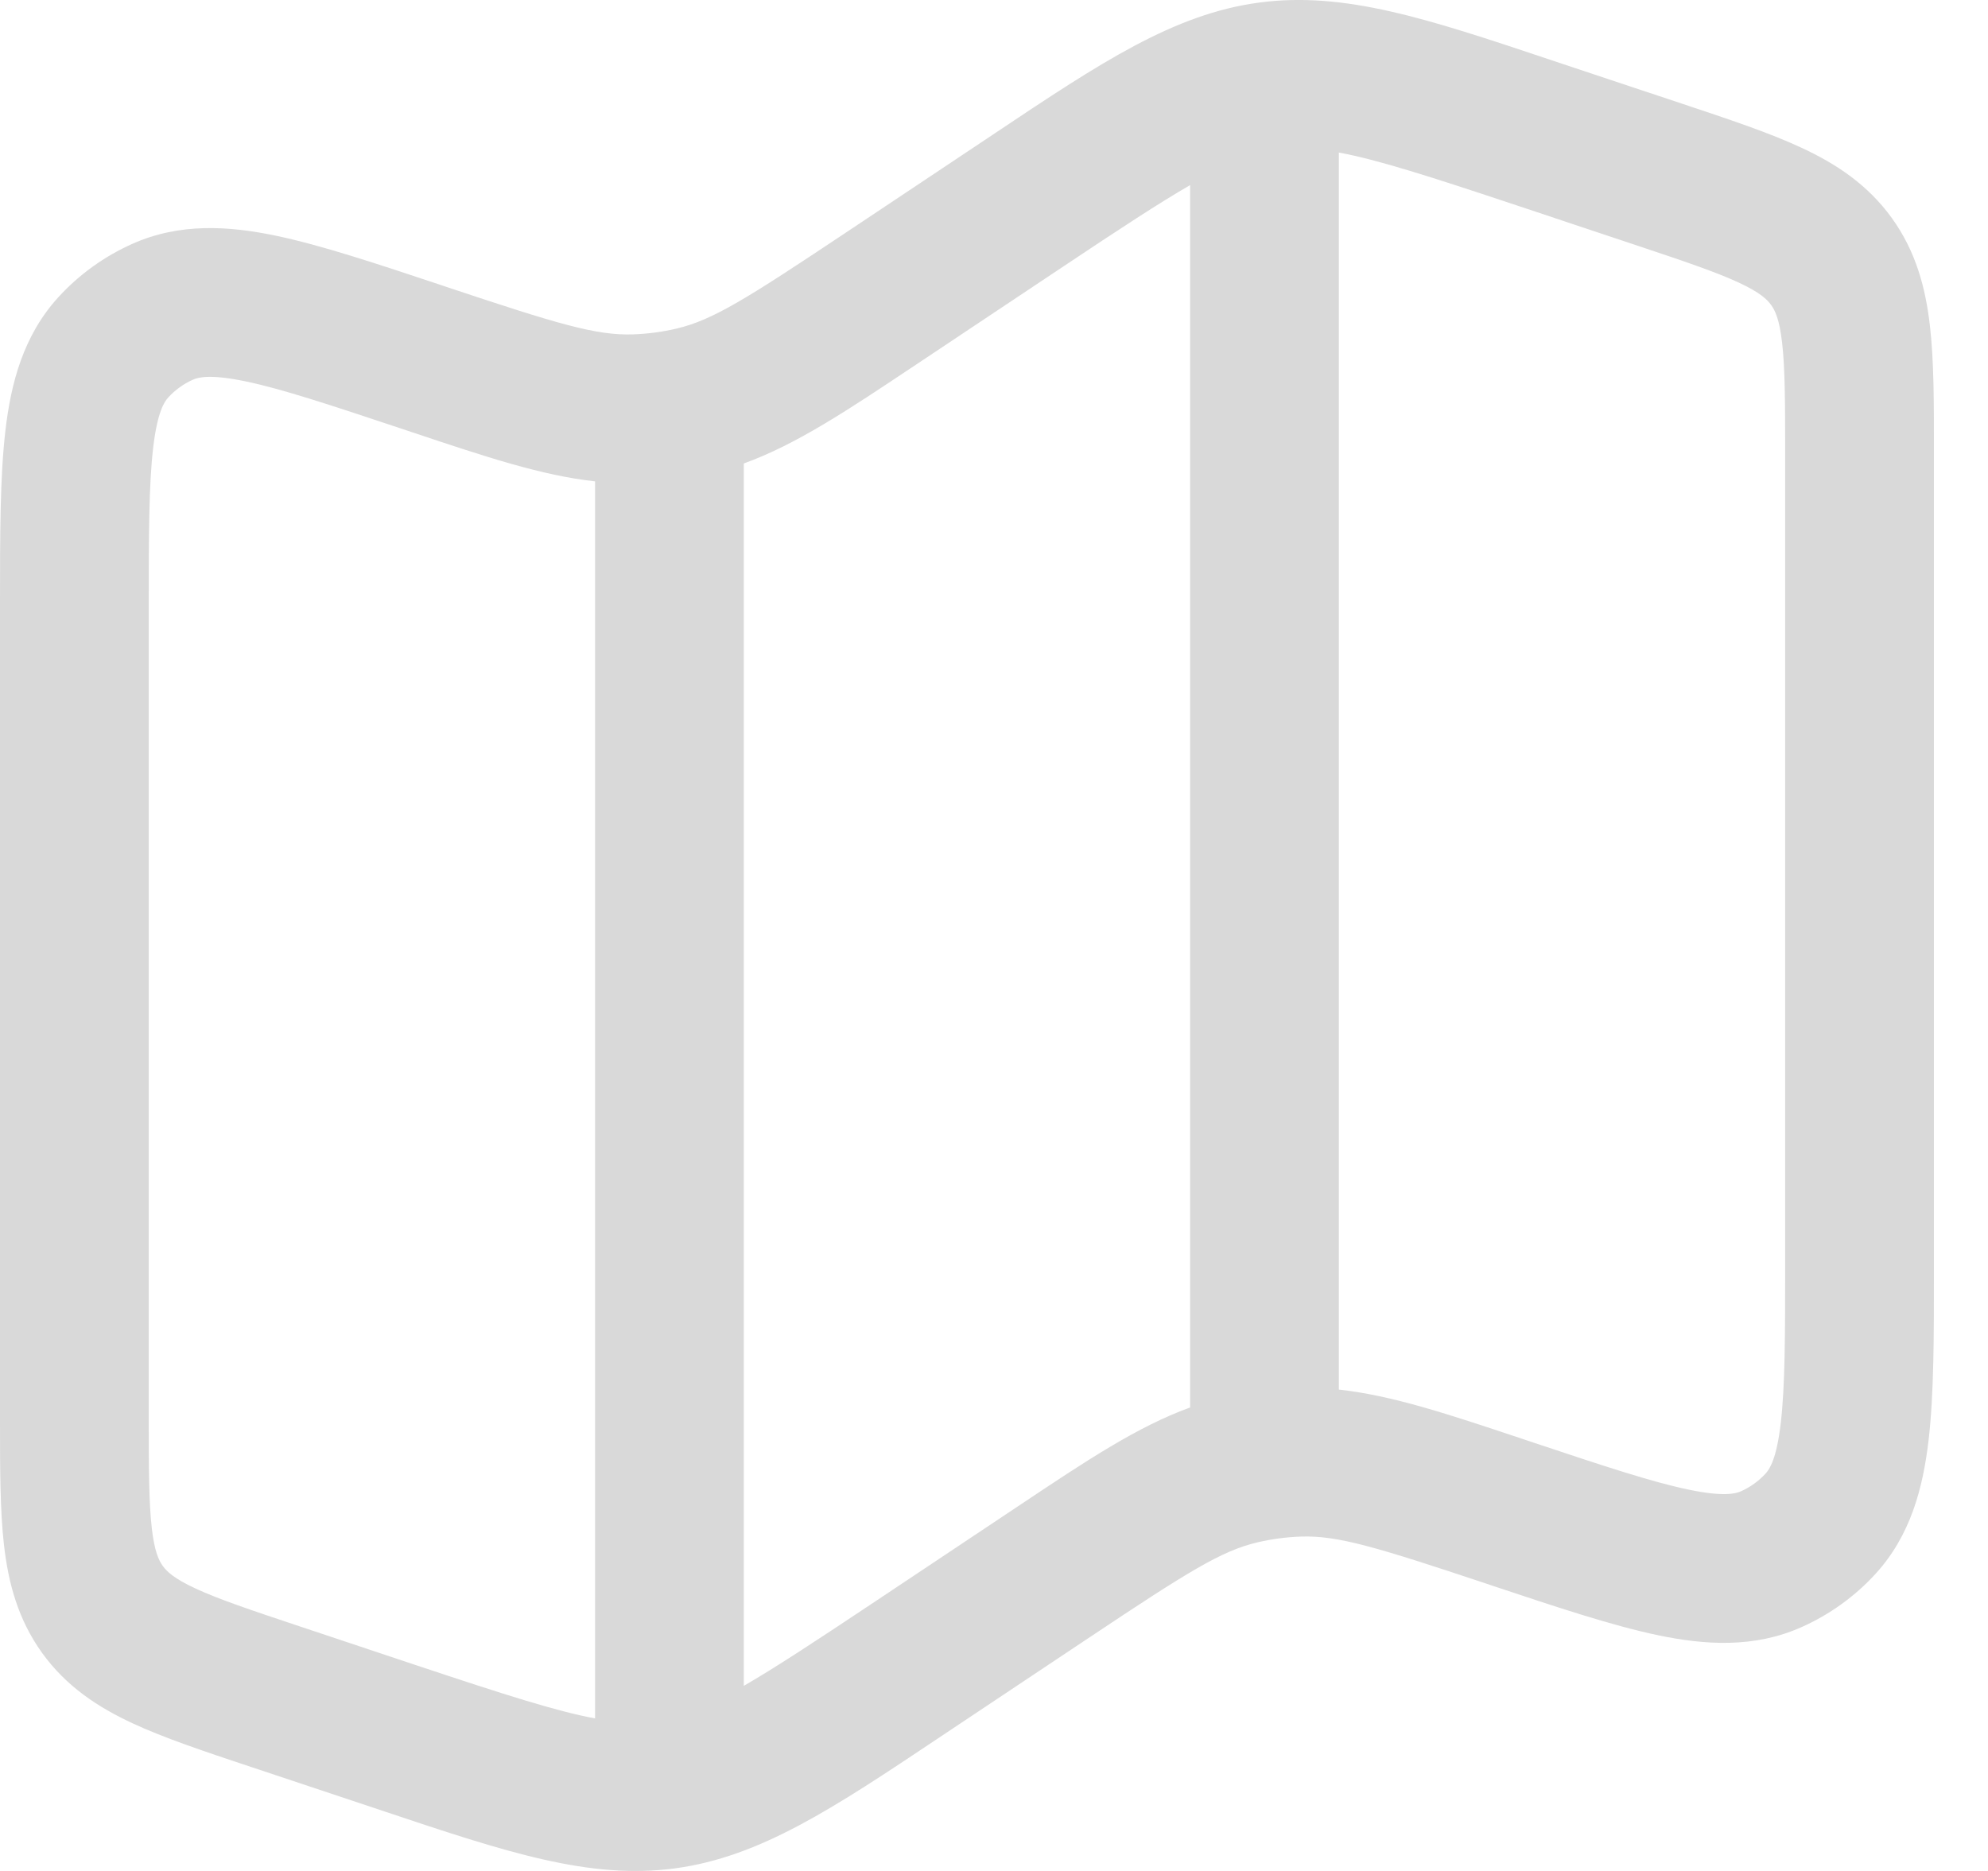 <svg width="34" height="32" viewBox="0 0 34 32" fill="none" xmlns="http://www.w3.org/2000/svg">
<path fill-rule="evenodd" clip-rule="evenodd" d="M26.479 1.011C26.568 1.041 26.659 1.071 26.751 1.102L28.79 1.781C29.575 2.043 30.264 2.272 30.81 2.527C31.4 2.801 31.941 3.155 32.355 3.729C32.769 4.303 32.933 4.928 33.007 5.575C33.076 6.174 33.076 6.9 33.075 7.728V21.658C33.076 22.842 33.076 23.841 32.984 24.631C32.888 25.452 32.675 26.263 32.077 26.918C31.722 27.306 31.291 27.616 30.81 27.83C30 28.191 29.163 28.137 28.355 27.968C27.576 27.805 26.628 27.489 25.505 27.115L25.432 27.09C23.532 26.457 22.88 26.26 22.248 26.281C21.996 26.29 21.746 26.323 21.5 26.381C20.885 26.527 20.308 26.889 18.641 28L16.296 29.563C16.216 29.617 16.137 29.67 16.058 29.722C14.258 30.924 13.005 31.76 11.542 31.956C10.078 32.152 8.65 31.675 6.596 30.989C6.507 30.959 6.417 30.929 6.325 30.898L4.286 30.219C3.5 29.957 2.812 29.728 2.266 29.474C1.675 29.199 1.134 28.845 0.72 28.271C0.307 27.697 0.142 27.072 0.068 26.425C-8.86246e-05 25.826 -4.59549e-05 25.1 2.57326e-06 24.272L3.38207e-06 10.342C-3.81701e-05 9.158 -7.33584e-05 8.158 0.092 7.369C0.187 6.548 0.401 5.737 0.999 5.082C1.354 4.694 1.785 4.384 2.265 4.17C3.075 3.809 3.912 3.863 4.721 4.032C5.499 4.195 6.447 4.511 7.571 4.885L7.643 4.91C9.544 5.543 10.195 5.74 10.828 5.719C11.079 5.71 11.33 5.677 11.575 5.619C12.191 5.473 12.767 5.111 14.434 4L16.779 2.437C16.86 2.383 16.939 2.33 17.017 2.278C18.818 1.076 20.07 0.24 21.534 0.044C22.998 -0.152 24.426 0.325 26.479 1.011ZM22.898 2.609V23.767C23.807 23.866 24.764 24.185 26.025 24.606C26.094 24.629 26.165 24.653 26.237 24.677C27.452 25.082 28.259 25.349 28.875 25.477C29.477 25.603 29.684 25.547 29.776 25.506C29.936 25.434 30.08 25.331 30.198 25.201C30.266 25.127 30.385 24.949 30.456 24.337C30.529 23.712 30.531 22.863 30.531 21.581V7.794C30.531 6.88 30.529 6.301 30.479 5.864C30.433 5.459 30.358 5.309 30.291 5.217C30.225 5.124 30.106 5.005 29.737 4.833C29.338 4.648 28.789 4.463 27.922 4.174L25.946 3.515C24.443 3.014 23.551 2.729 22.898 2.609ZM20.354 24.073V3.166C19.826 3.471 19.149 3.915 18.191 4.554L15.846 6.117C15.783 6.159 15.721 6.2 15.66 6.241C14.492 7.02 13.622 7.601 12.721 7.927V28.834C13.249 28.529 13.926 28.085 14.885 27.446L17.23 25.883C17.293 25.841 17.355 25.8 17.416 25.759C18.583 24.98 19.454 24.399 20.354 24.073ZM10.177 29.391V8.233C9.268 8.134 8.312 7.815 7.051 7.394C6.981 7.371 6.91 7.347 6.839 7.323C5.623 6.918 4.817 6.651 4.201 6.523C3.598 6.397 3.392 6.453 3.299 6.494C3.139 6.566 2.995 6.669 2.877 6.799C2.809 6.873 2.69 7.051 2.619 7.662C2.546 8.288 2.544 9.137 2.544 10.418V24.206C2.544 25.12 2.546 25.699 2.596 26.136C2.642 26.541 2.718 26.691 2.784 26.783C2.851 26.876 2.97 26.995 3.339 27.167C3.738 27.352 4.286 27.537 5.154 27.826L7.129 28.485C8.633 28.986 9.525 29.271 10.177 29.391Z" fill="#D9D9D9"/>
</svg>
